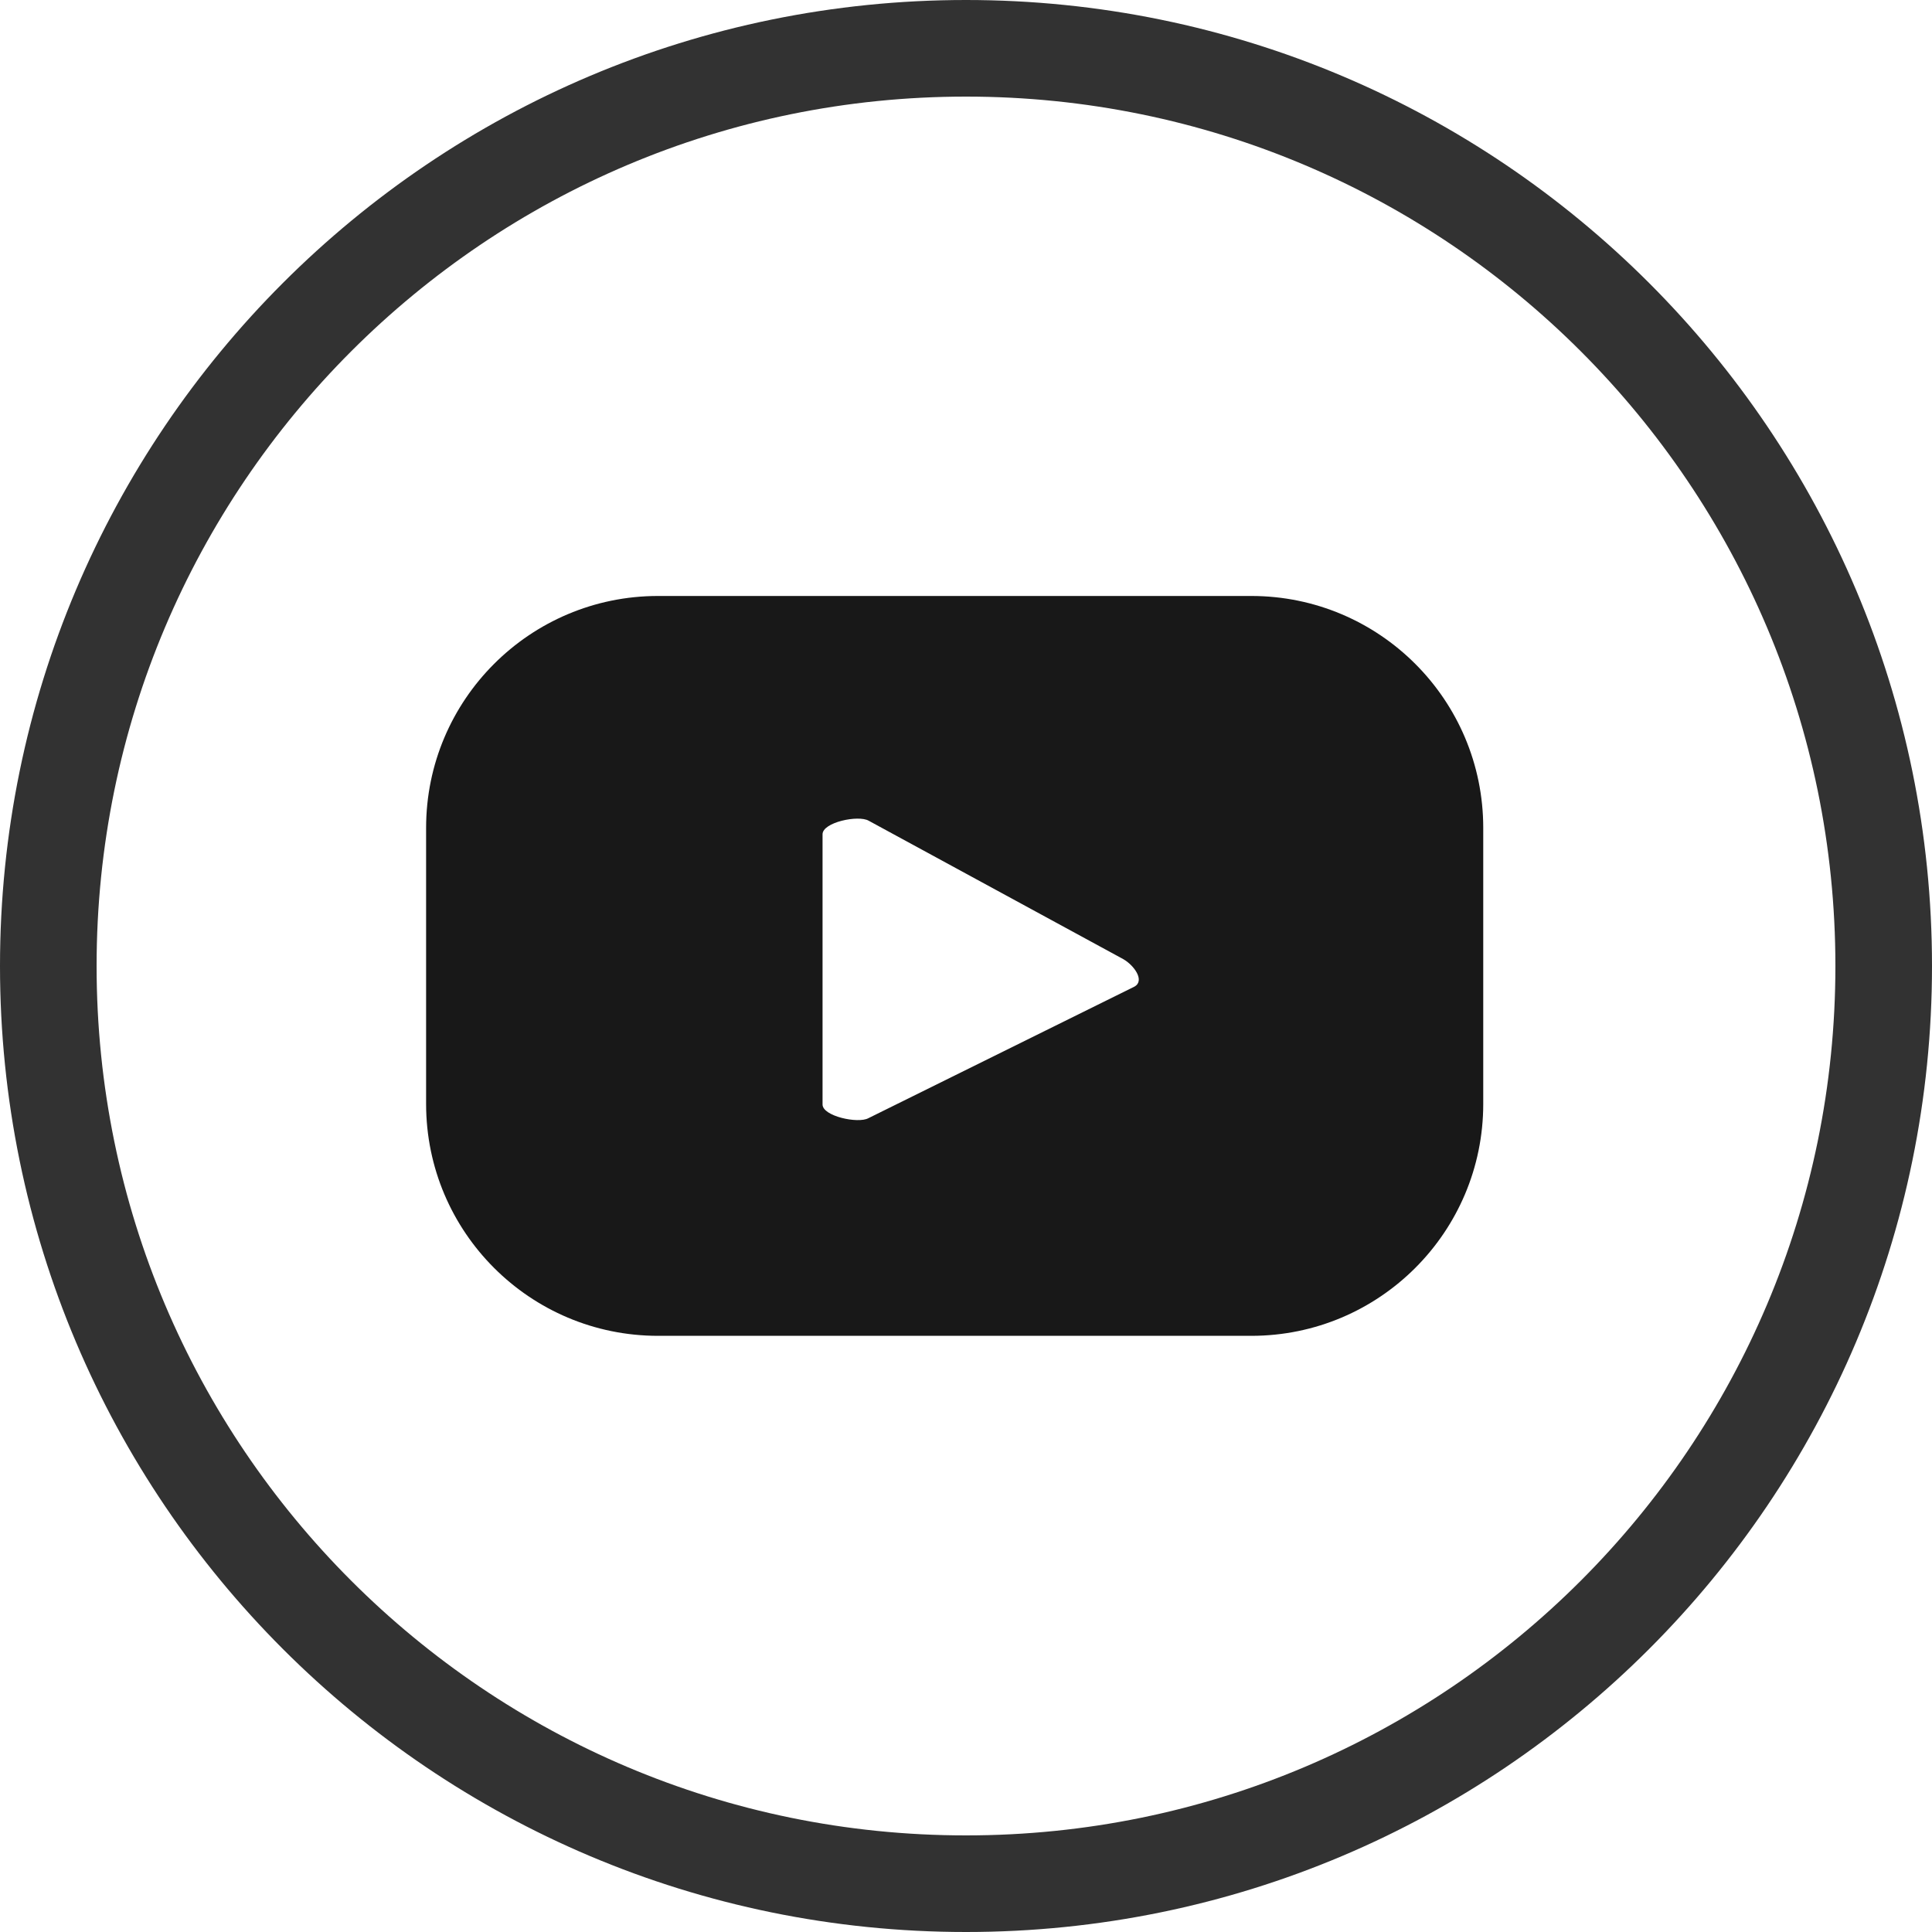 <svg width="40" height="40" viewBox="0 0 40 40" fill="none" xmlns="http://www.w3.org/2000/svg">
<path d="M39 20C39 30.493 30.493 39 20 39C9.507 39 1 30.493 1 20C1 9.507 9.507 1 20 1C30.493 1 39 9.507 39 20Z" stroke="#323232" stroke-width="2"/>
<path d="M30.709 17.141C30.709 14.489 28.558 12.339 25.907 12.339H13.624C10.973 12.339 8.822 14.489 8.822 17.141V22.855C8.822 25.507 10.973 27.657 13.624 27.657H25.907C28.558 27.657 30.709 25.507 30.709 22.855V17.141ZM23.487 20.427L17.979 23.151C17.764 23.268 17.03 23.11 17.03 22.867V17.273C17.03 17.024 17.77 16.869 17.985 16.992L23.258 19.859C23.478 19.985 23.71 20.303 23.487 20.427Z" fill="#181818"/>
</svg>
